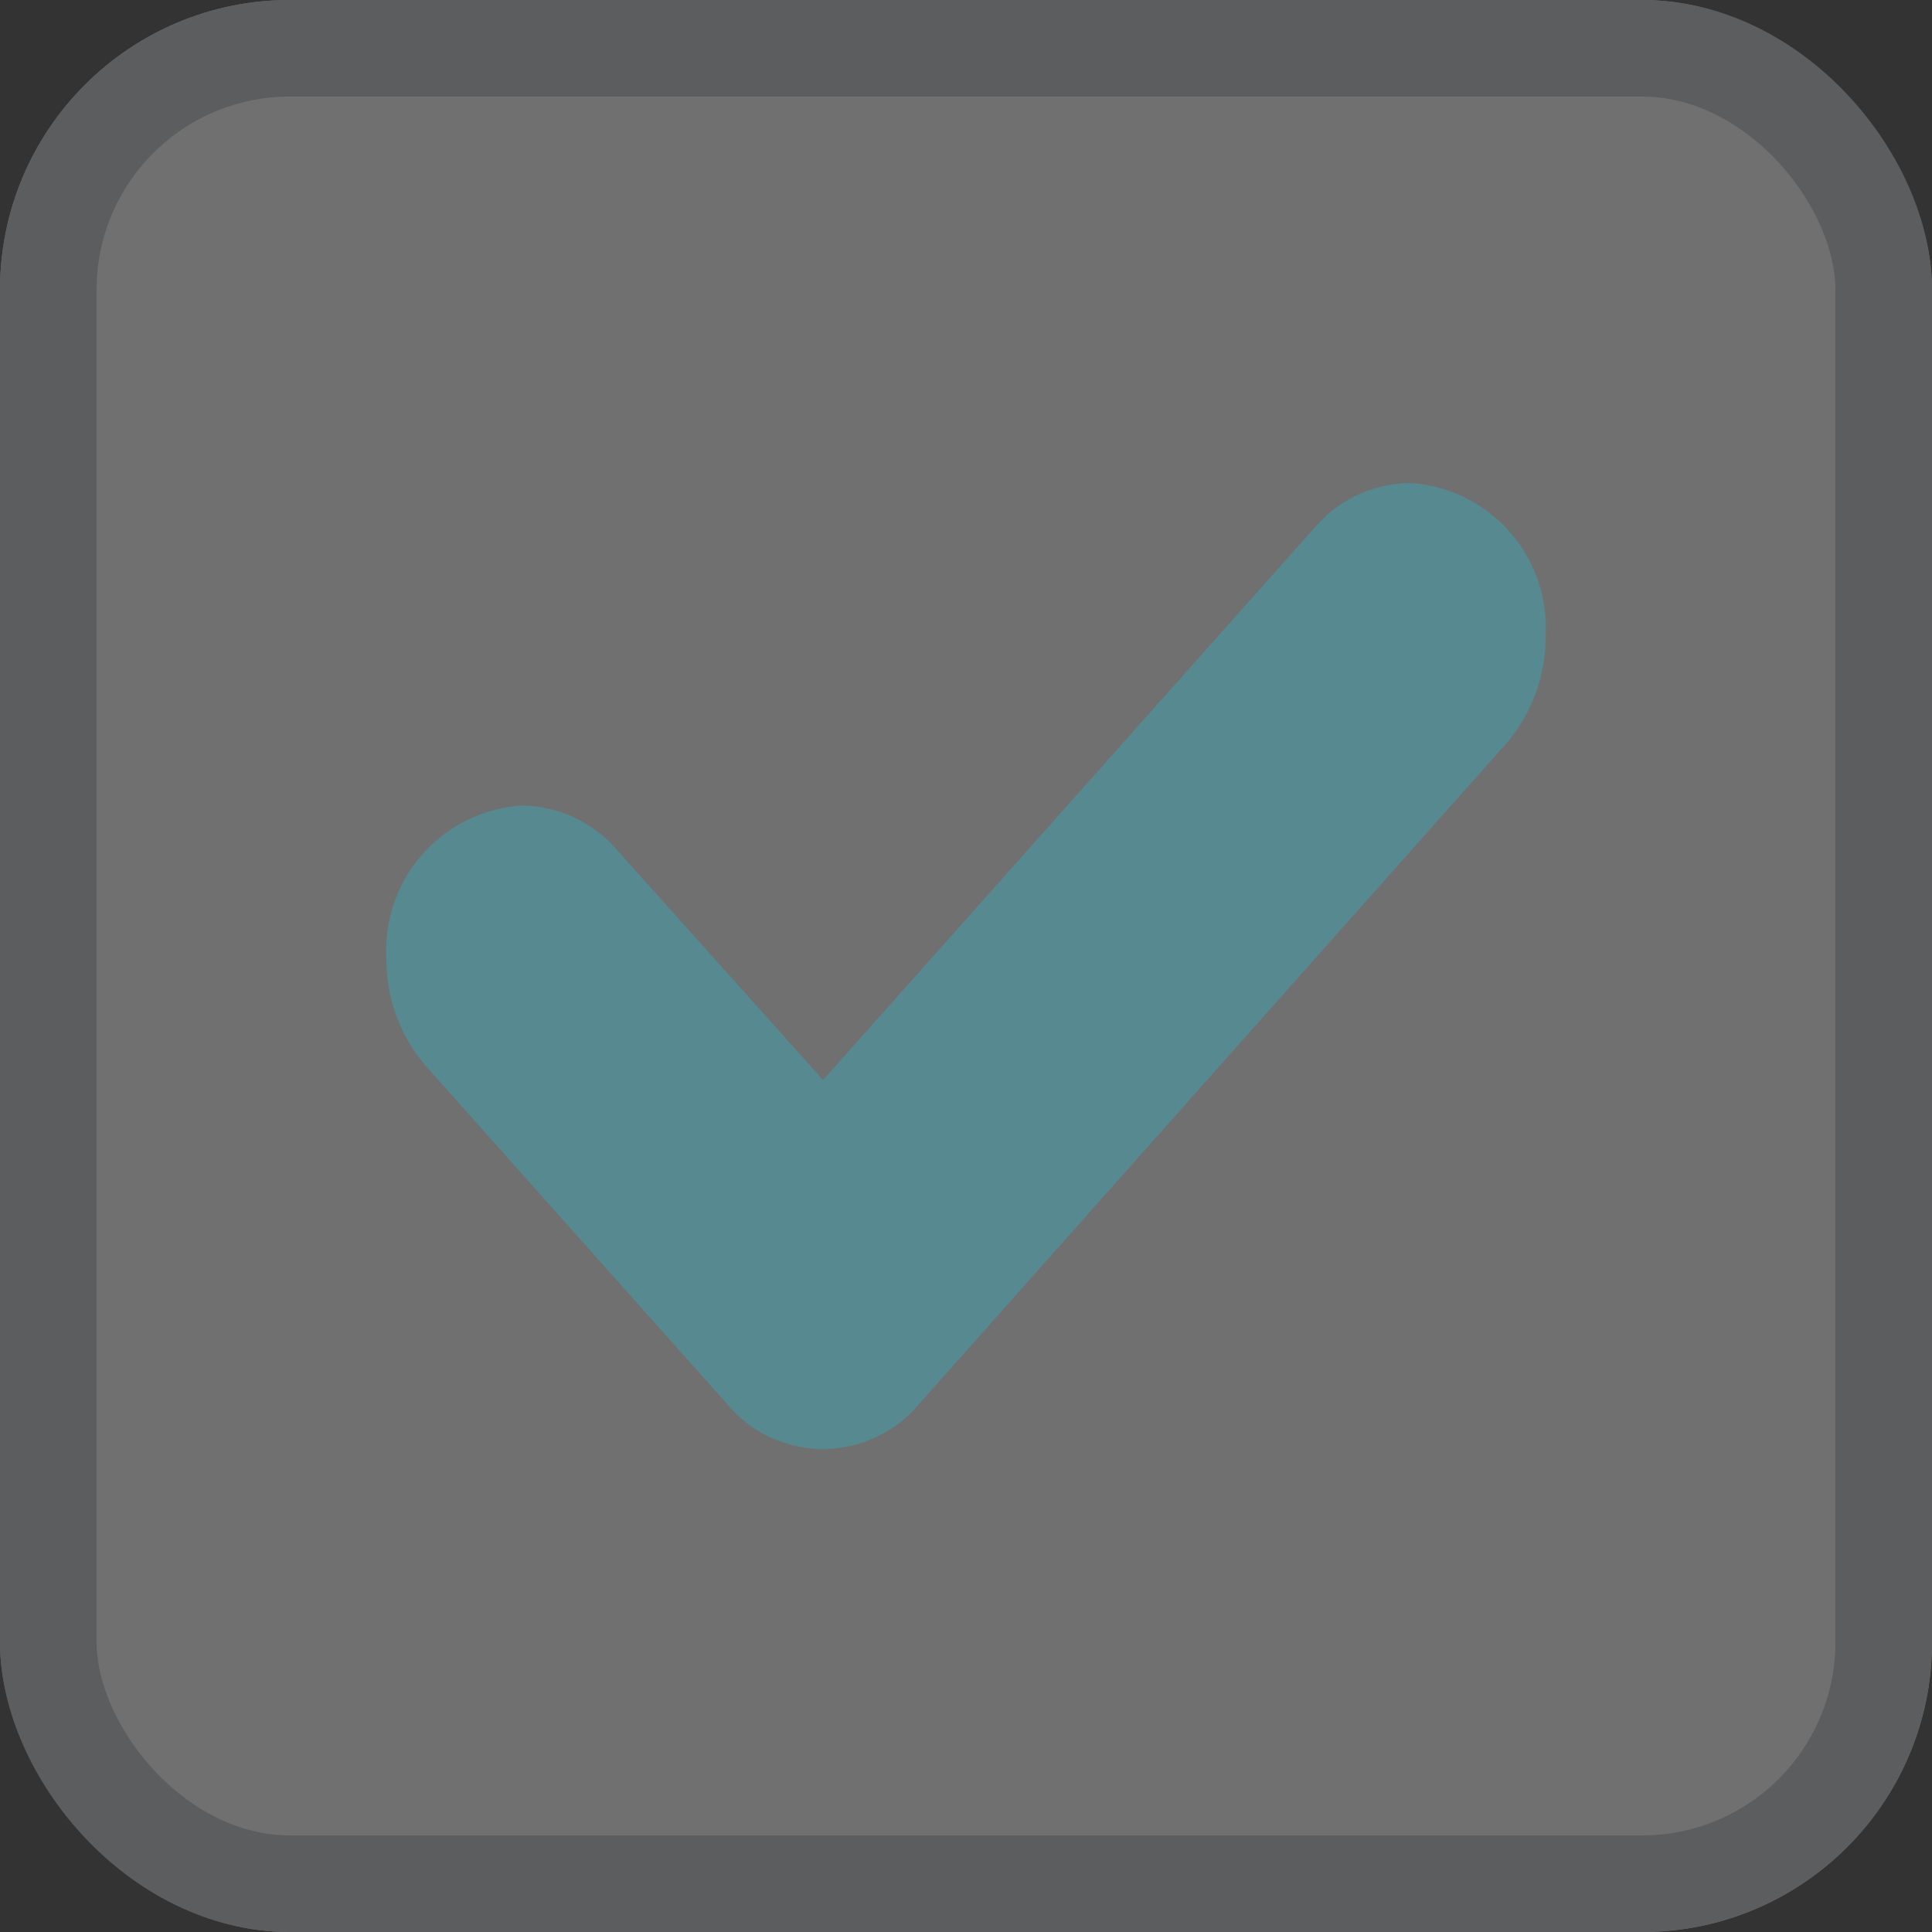 <svg xmlns="http://www.w3.org/2000/svg" width="20" height="20" viewBox="0 0 20 20">
    <rect x="0" y="0" width="20" height="20" fill="#333333" stroke="none"/>
    <g data-name="사각형 16" style="opacity:.3;fill:#fff;stroke:#bcbfc7">
        <rect width="20" height="20" rx="3" style="stroke:none"/>
        <rect x=".5" y=".5" width="19" height="19" rx="2.5" style="fill:none"/>
    </g>
    <path data-name="패스 18" d="M1.4 3.339a1.316 1.316 0 0 1 .991.464L4.52 6.18 9.608.463A1.316 1.316 0 0 1 10.6 0 1.5 1.5 0 0 1 12 1.583a1.684 1.684 0 0 1-.41 1.117L5.512 9.537a1.293 1.293 0 0 1-1.983 0L.412 6.04A1.686 1.686 0 0 1 0 4.921a1.5 1.5 0 0 1 1.4-1.582" transform="translate(4 5)" style="fill:#1bc1db;fill-rule:evenodd;opacity:.3"/>
</svg>
